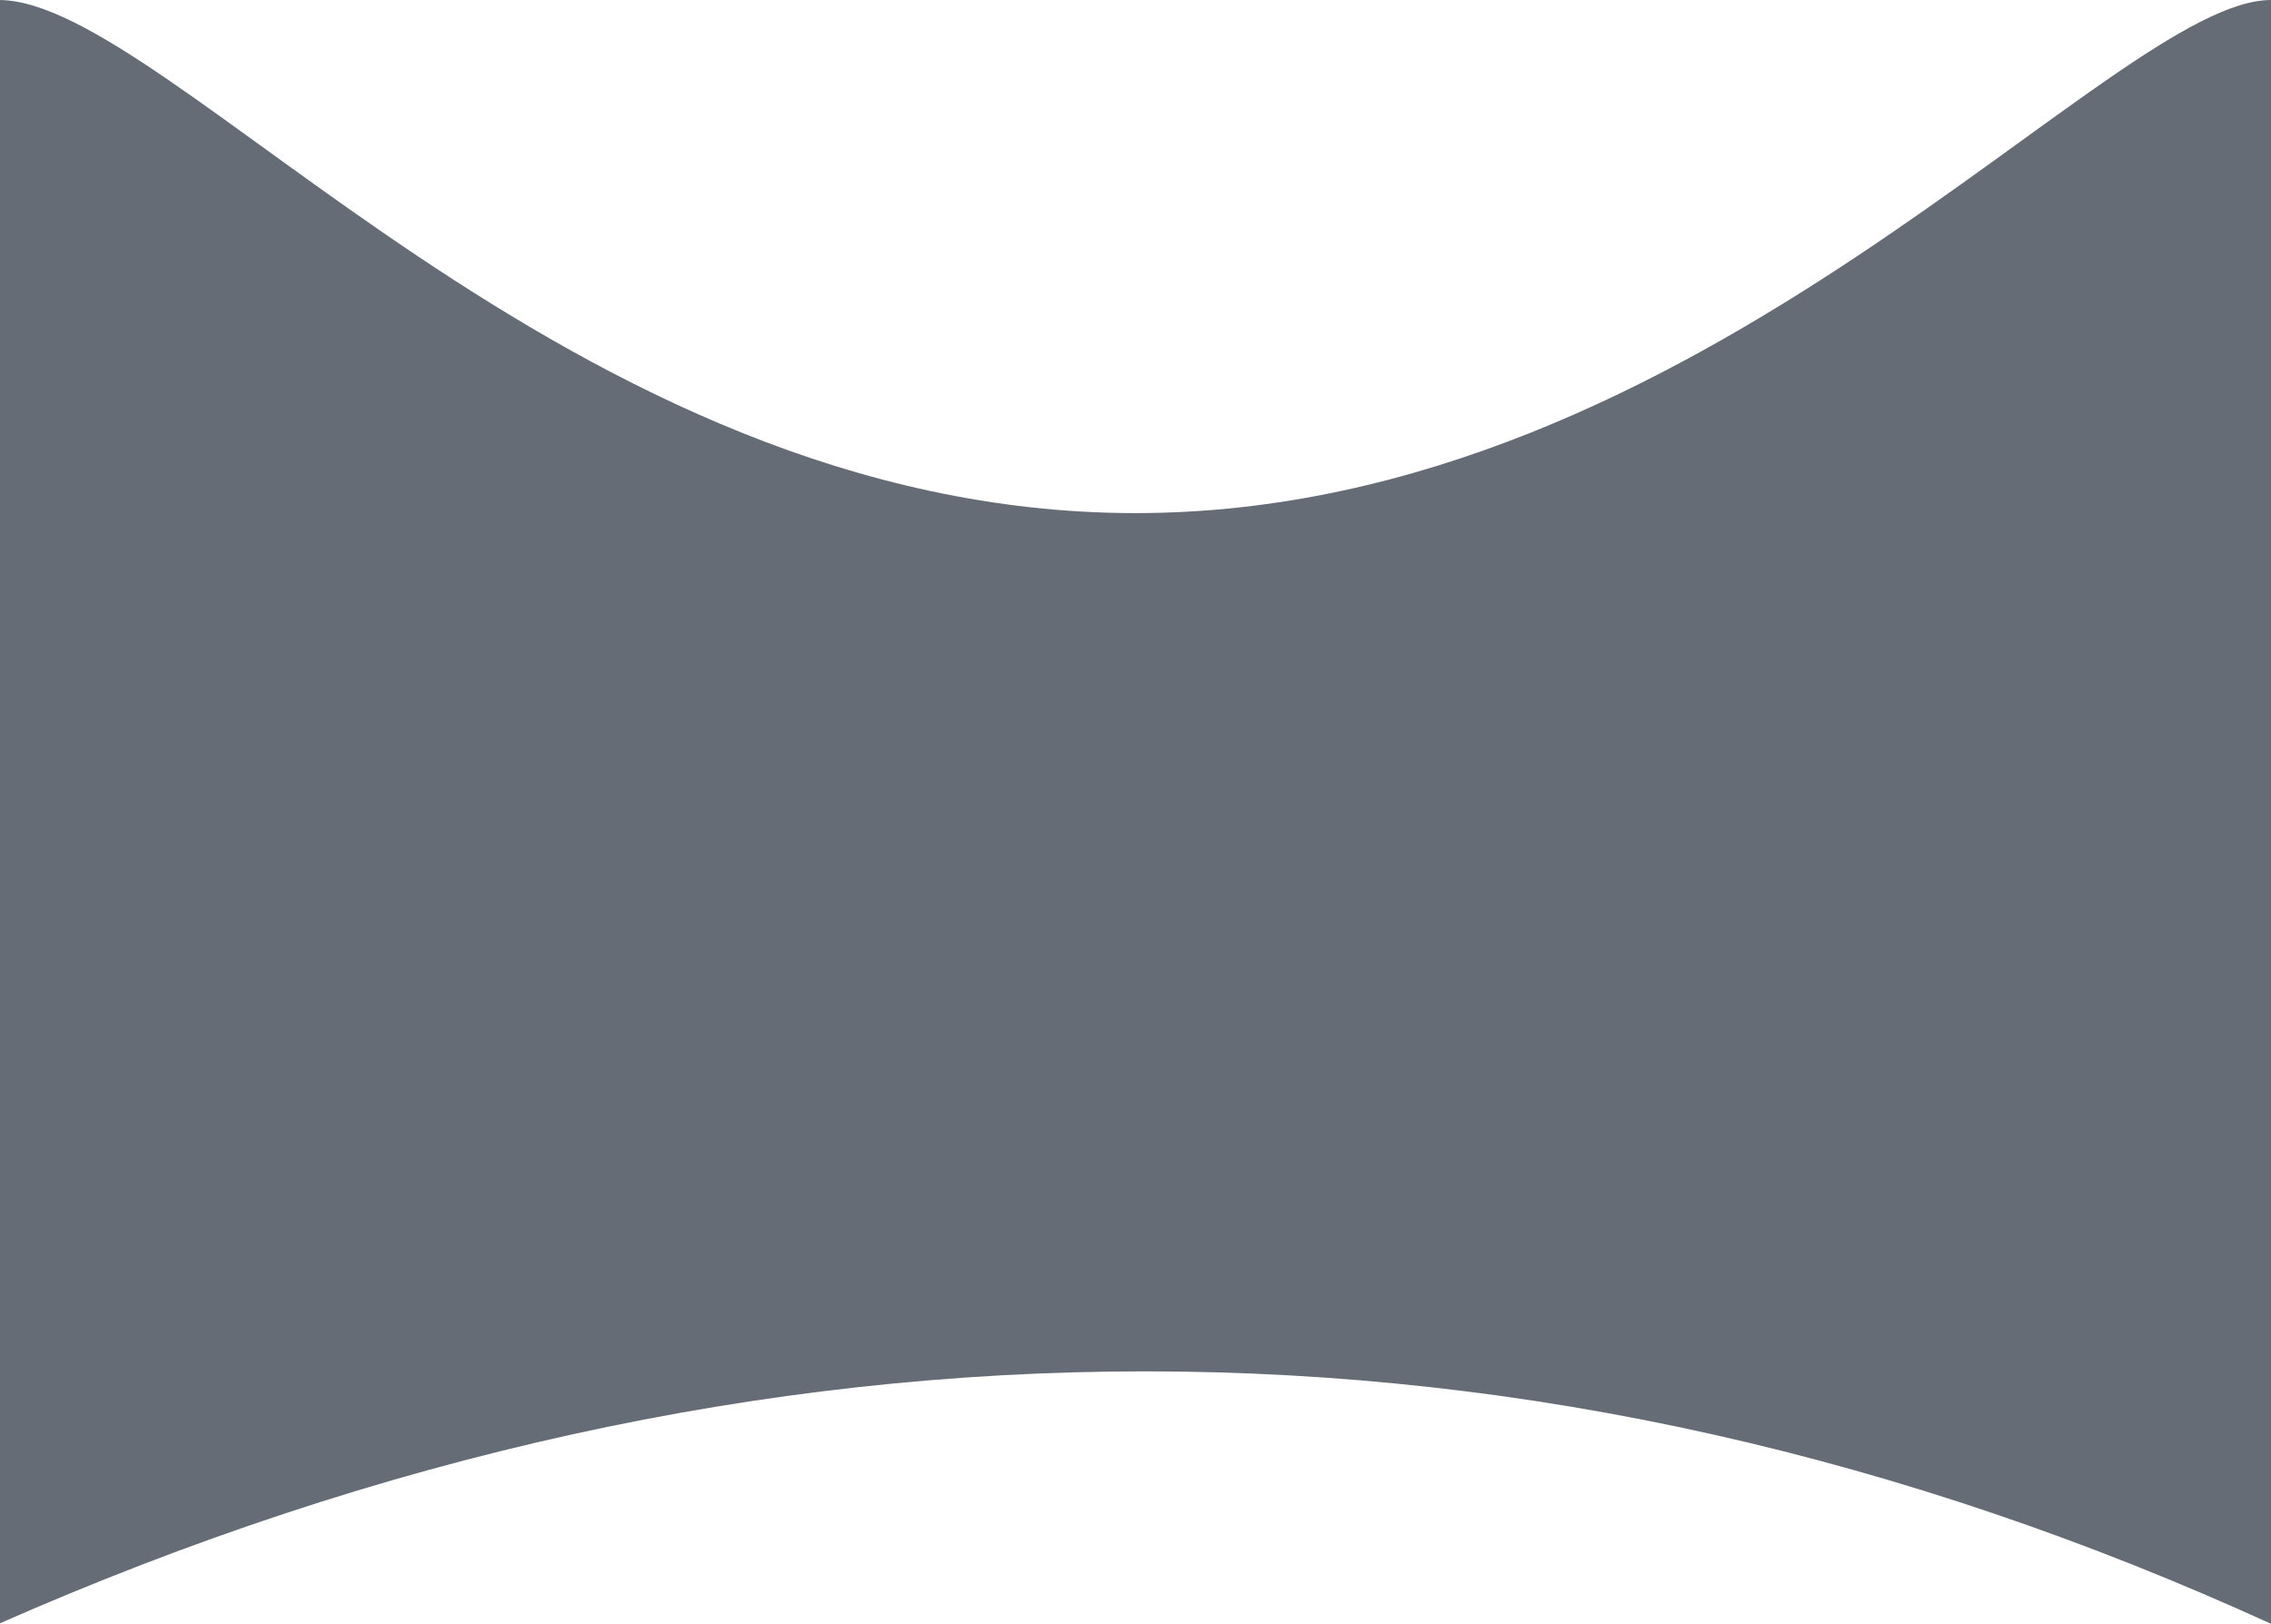 <?xml version="1.0" encoding="UTF-8"?>
<svg width="1920px" height="1373px" viewBox="0 0 1920 1373" version="1.1" xmlns="http://www.w3.org/2000/svg" xmlns:xlink="http://www.w3.org/1999/xlink">
    <title>B07161A3-AF5E-4A5A-AB70-4BE44BB0A7B7</title>
    <g id="Page-1" stroke="none" stroke-width="1" fill="none" fill-rule="evenodd" opacity="0.645">
        <g id="Index-video" transform="translate(0, -2511)" fill="#111C2C">
            <path d="M-1,2511 C143.5,2511 479.903,2944.861 959.935,2944.861 C1439.968,2944.861 1785.667,2511 1920,2511 C1920,2689.712 1920,3147.379 1920,3884 C1608.303,3741.704 1290.96,3670.555 967.97,3670.555 C644.98,3670.555 321.99,3741.704 -1,3884 C-200.286,3139.984 -200.286,2682.318 -1,2511 Z" id="Rectangle"></path>
        </g>
    </g>
</svg>
